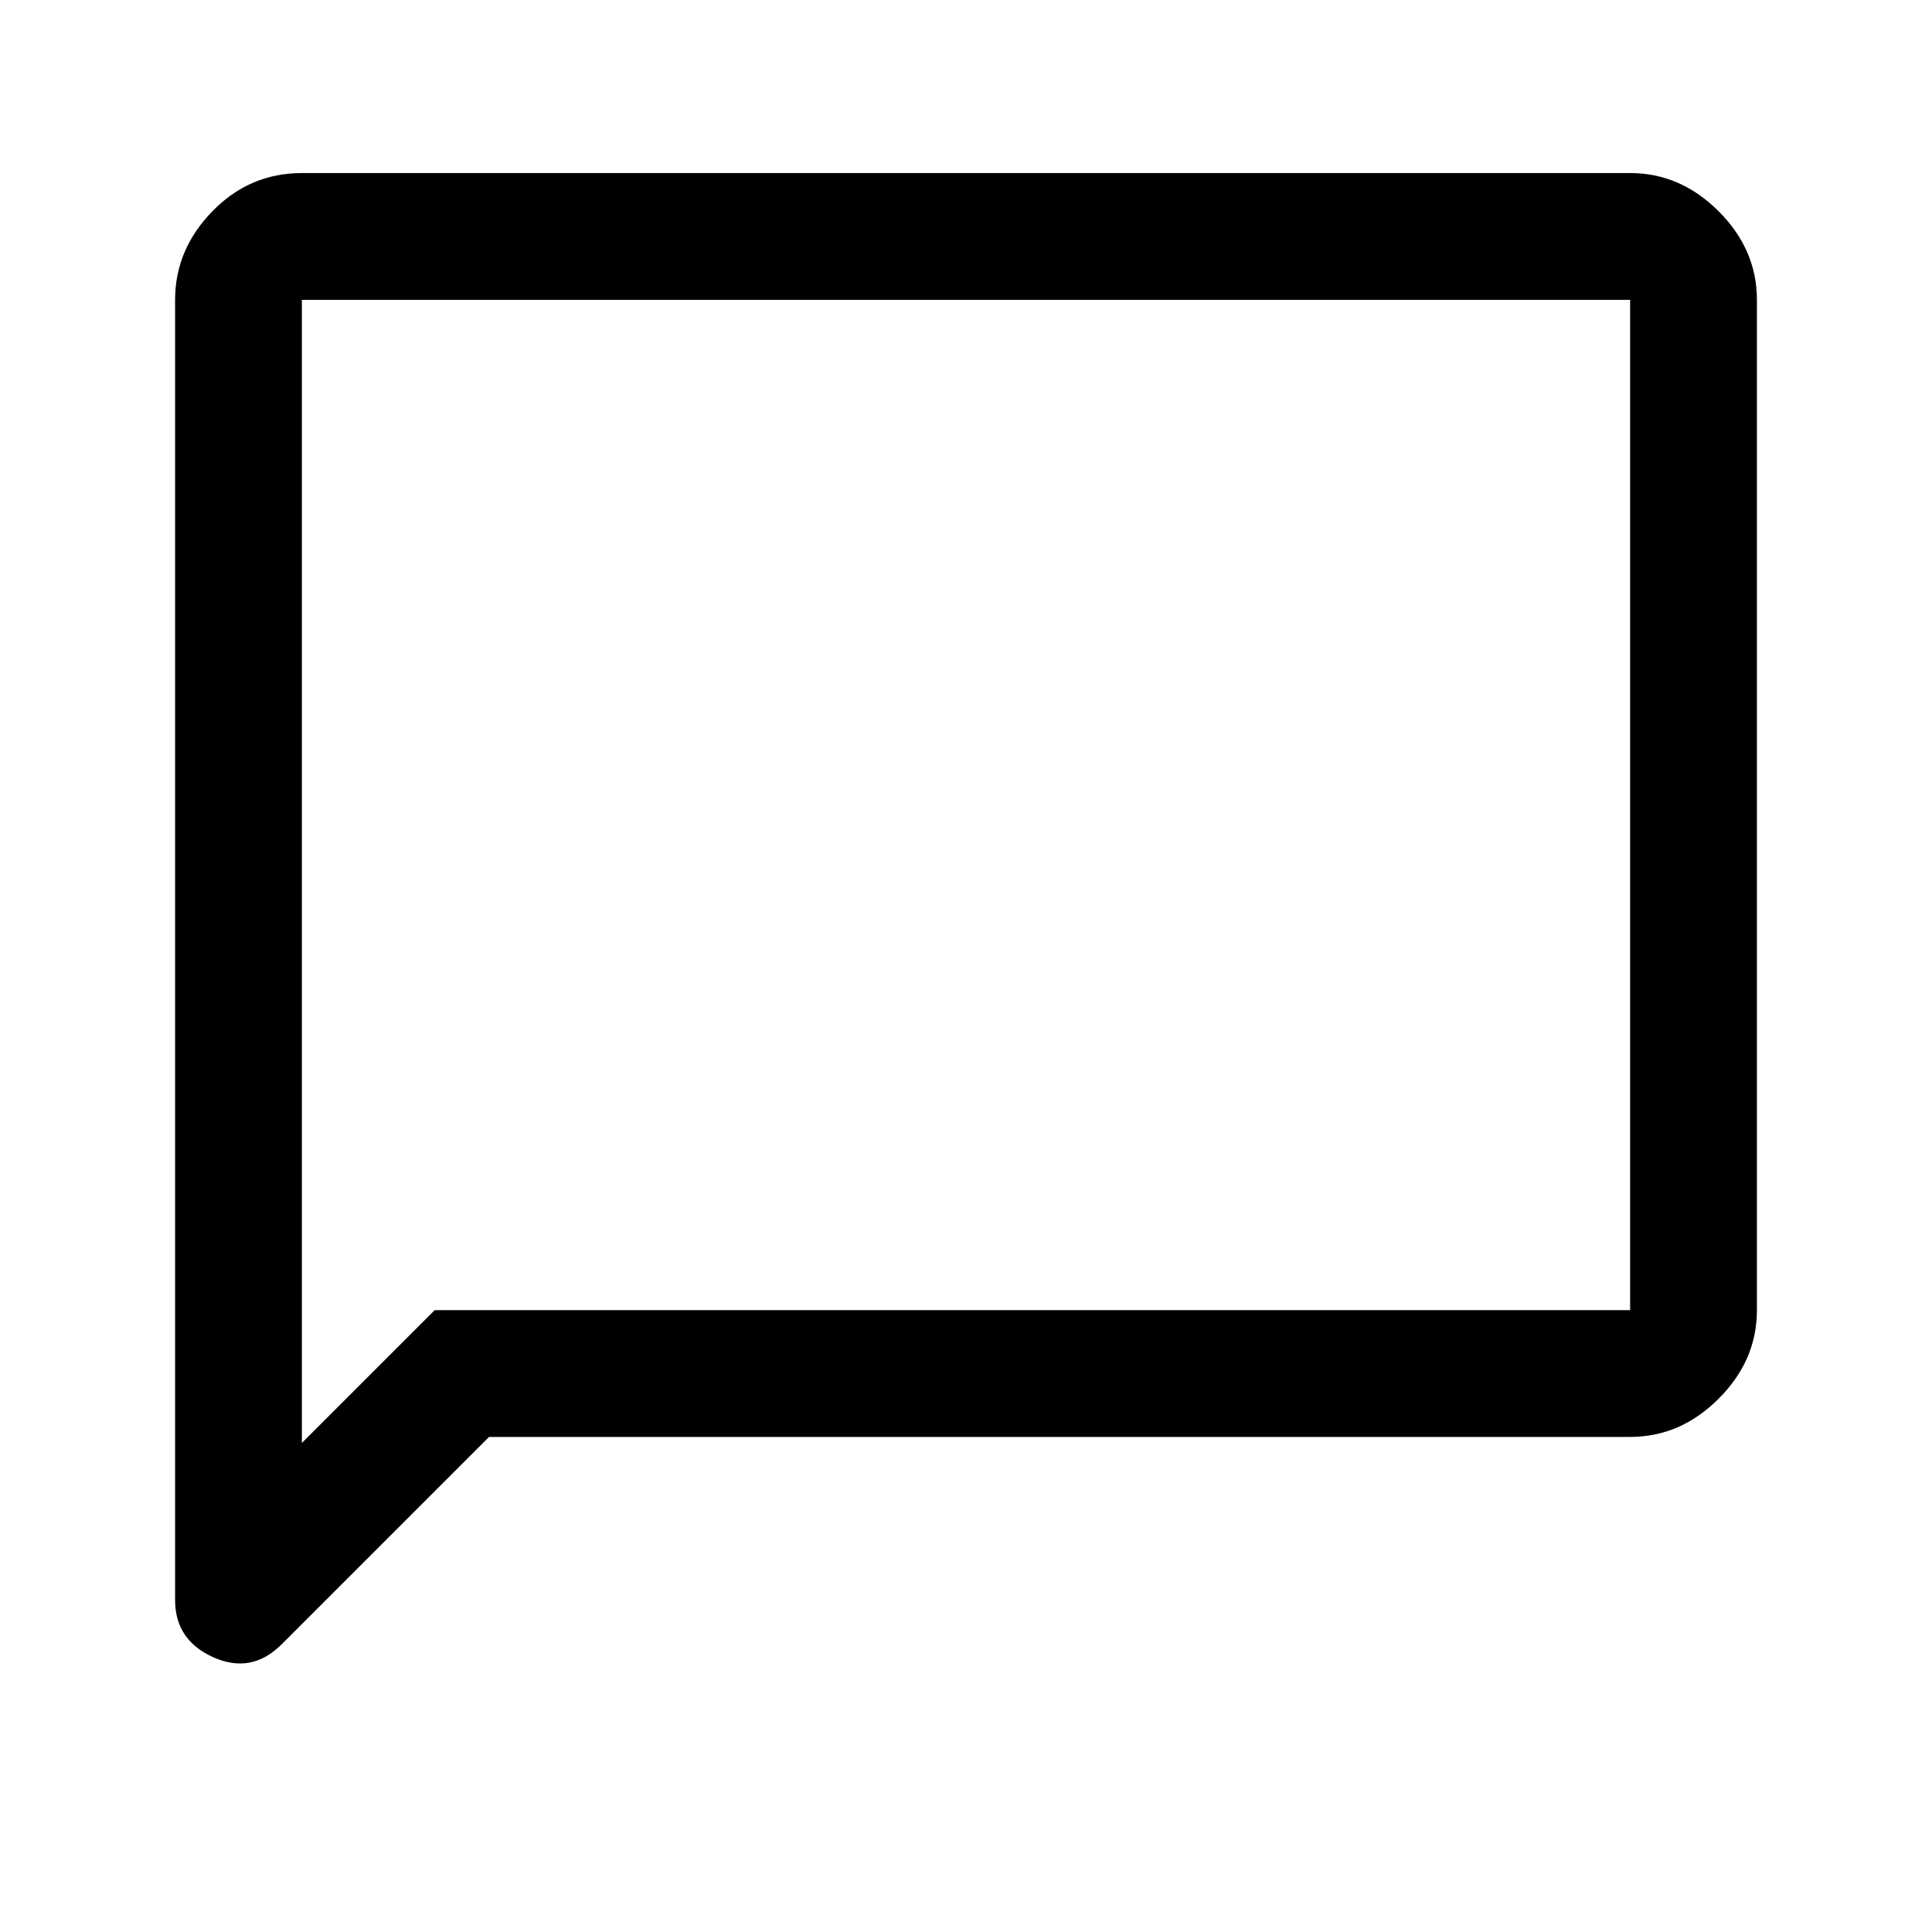 <svg xmlns="http://www.w3.org/2000/svg" height="40" width="40"><path d="M3.625 33.125V6.208Q3.625 5.167 4.396 4.375Q5.167 3.583 6.25 3.583H33.75Q34.792 3.583 35.583 4.375Q36.375 5.167 36.375 6.208V27.125Q36.375 28.167 35.583 28.958Q34.792 29.75 33.75 29.75H10.125L5.833 34.042Q5.208 34.667 4.417 34.312Q3.625 33.958 3.625 33.125ZM6.25 29.875 9 27.125H33.75Q33.75 27.125 33.75 27.125Q33.75 27.125 33.75 27.125V6.208Q33.75 6.208 33.75 6.208Q33.75 6.208 33.75 6.208H6.25Q6.25 6.208 6.25 6.208Q6.25 6.208 6.25 6.208ZM6.25 6.208Q6.25 6.208 6.25 6.208Q6.25 6.208 6.25 6.208Q6.25 6.208 6.25 6.208Q6.25 6.208 6.25 6.208V27.125Q6.25 27.125 6.25 27.125Q6.25 27.125 6.25 27.125V29.875Z"/></svg>